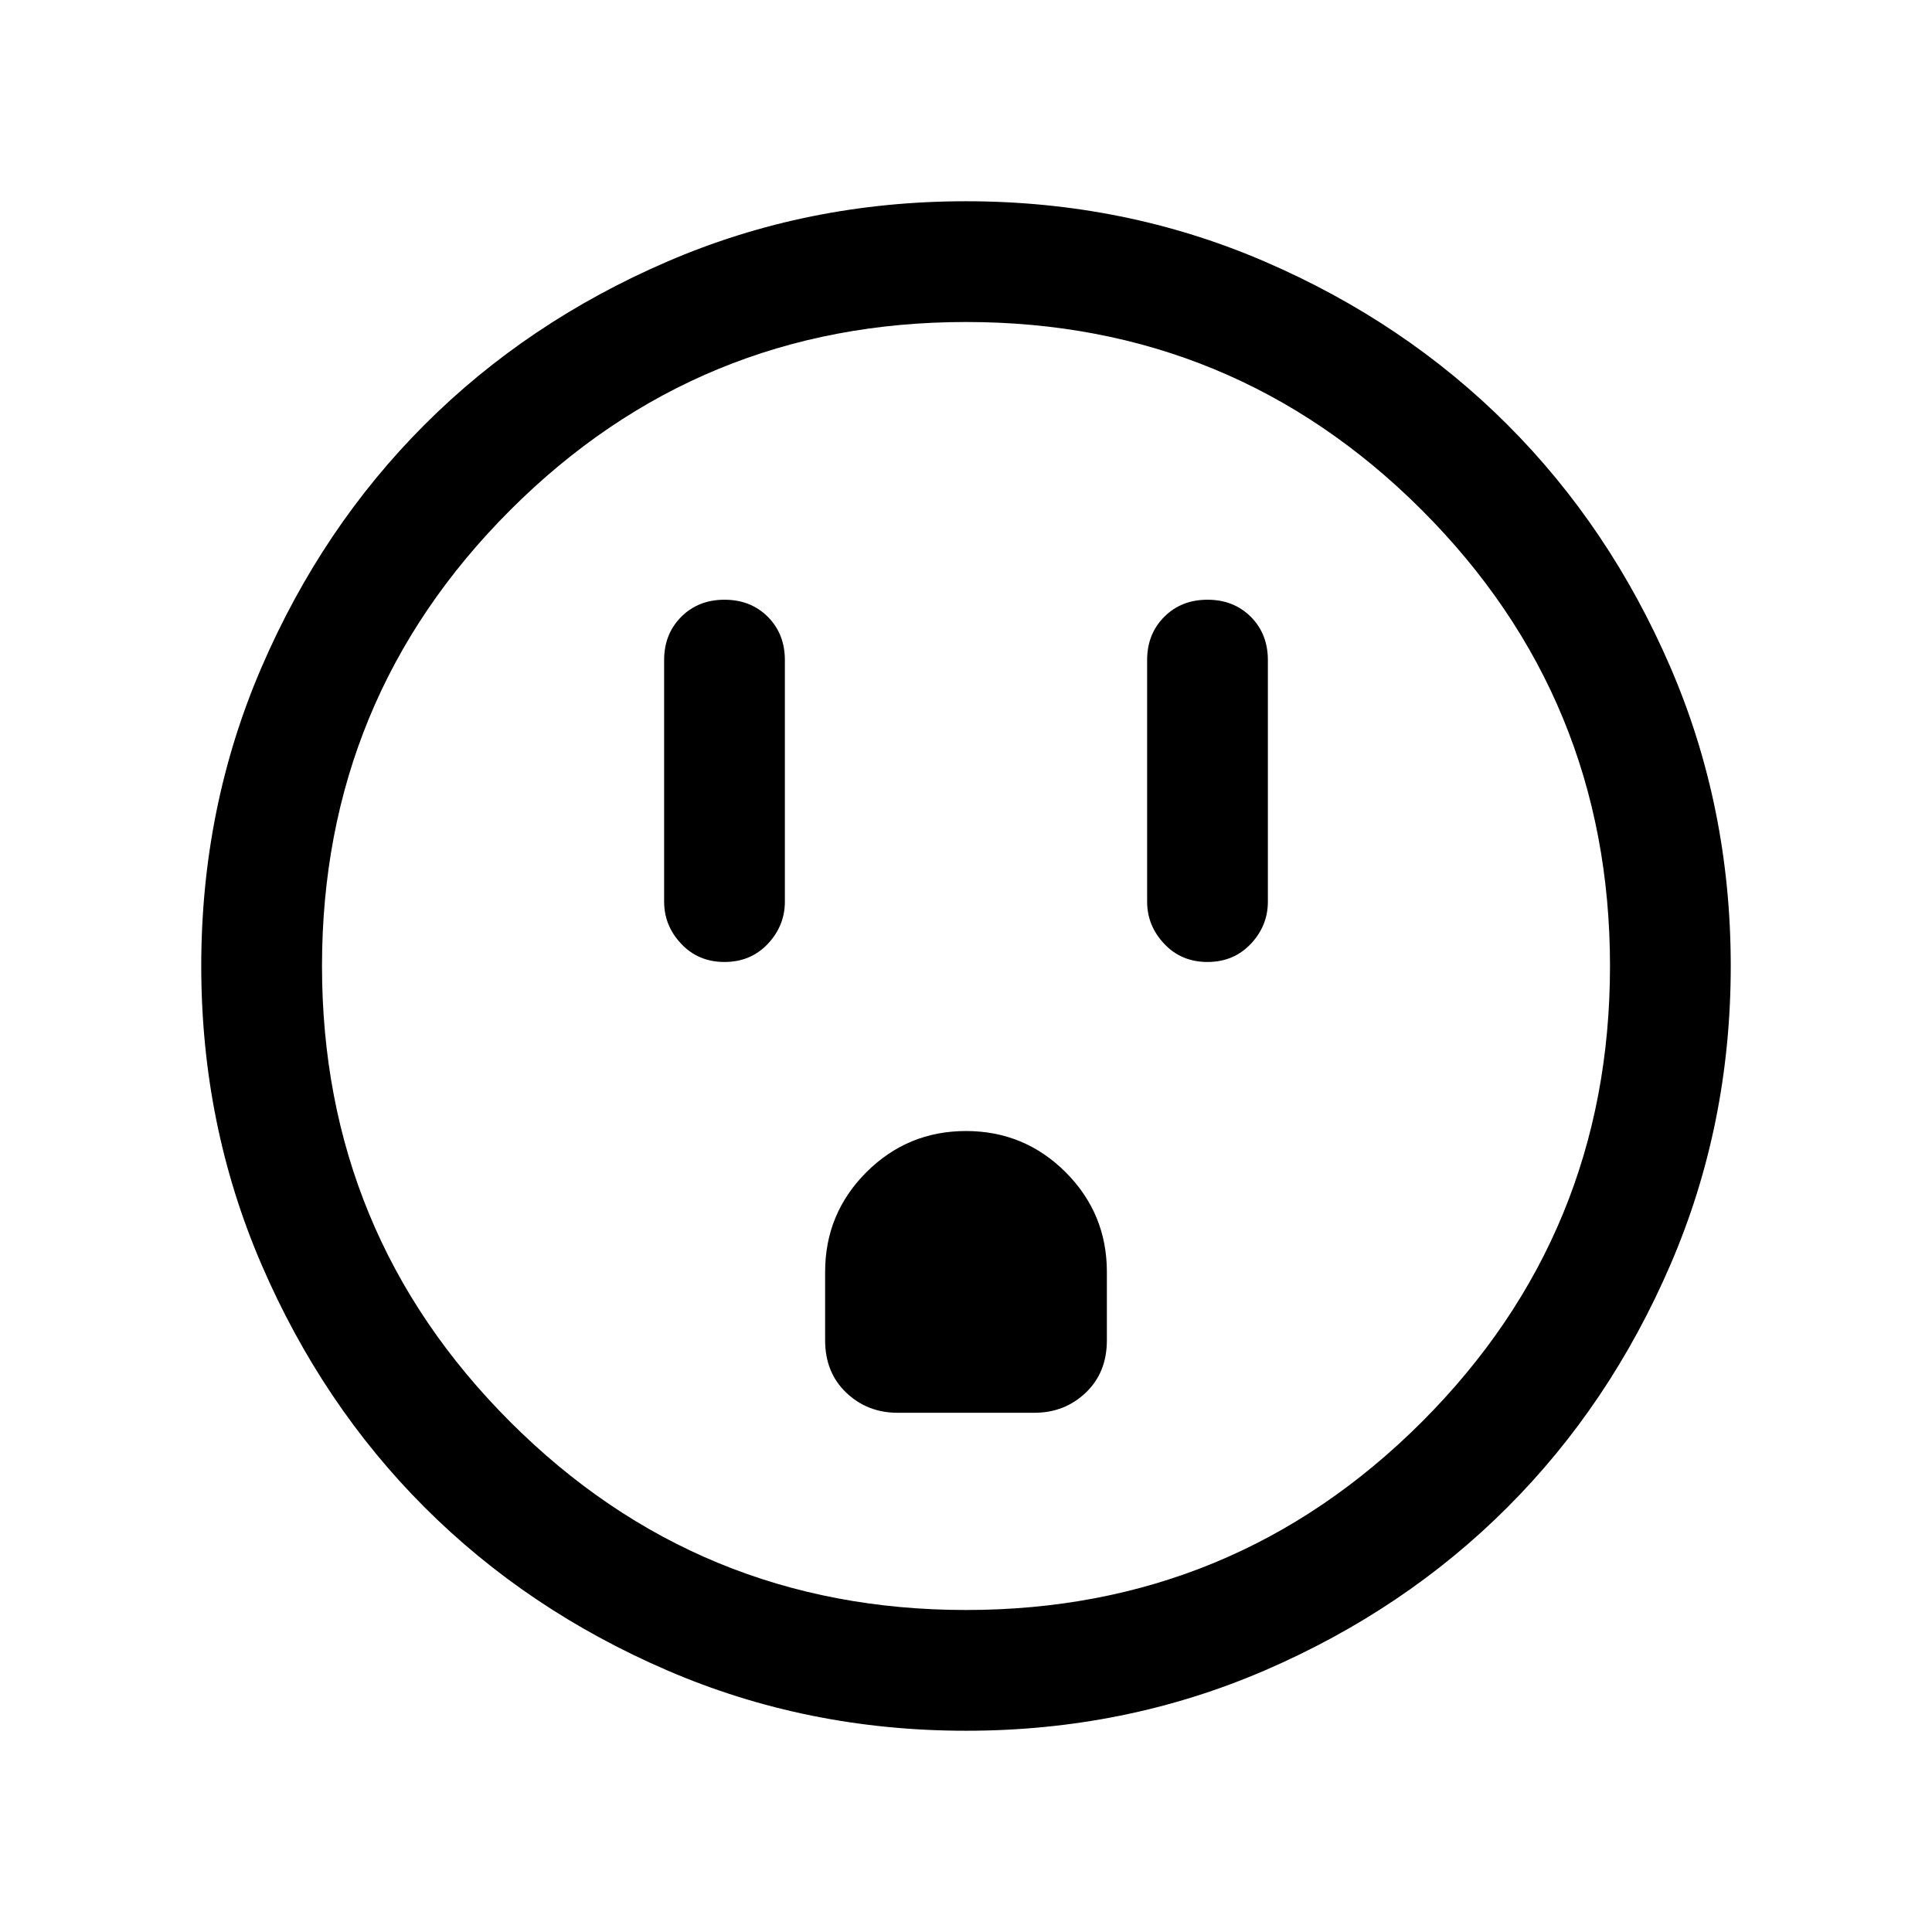 <svg xmlns="http://www.w3.org/2000/svg" height="24" width="24"><path d="M9 11.95q.325 0 .538-.225.212-.225.212-.525v-3q0-.325-.212-.538Q9.325 7.45 9 7.45q-.325 0-.537.212-.213.213-.213.538v3q0 .3.213.525.212.225.537.225Zm6 0q.325 0 .538-.225.212-.225.212-.525v-3q0-.325-.212-.538-.213-.212-.538-.212-.325 0-.537.212-.213.213-.213.538v3q0 .3.213.525.212.225.537.225Zm-3.85 5.6h1.7q.375 0 .638-.25.262-.25.262-.65v-.85q0-.725-.512-1.238-.513-.512-1.238-.512t-1.238.512q-.512.513-.512 1.238v.85q0 .4.262.65.263.25.638.25ZM12 21.5q-1.975 0-3.712-.75Q6.55 20 5.275 18.725T3.25 15.712Q2.5 13.975 2.5 12t.75-3.713Q4 6.55 5.275 5.275T8.288 3.25Q10.025 2.5 12 2.5t3.713.75q1.737.75 3.012 2.025t2.025 3.012q.75 1.738.75 3.713t-.75 3.712q-.75 1.738-2.025 3.013t-3.012 2.025q-1.738.75-3.713.75Zm0-1.5q3.325 0 5.663-2.337Q20 15.325 20 12t-2.337-5.663Q15.325 4 12 4T6.338 6.337Q4 8.675 4 12t2.338 5.663Q8.675 20 12 20Zm0-8Z"/></svg>